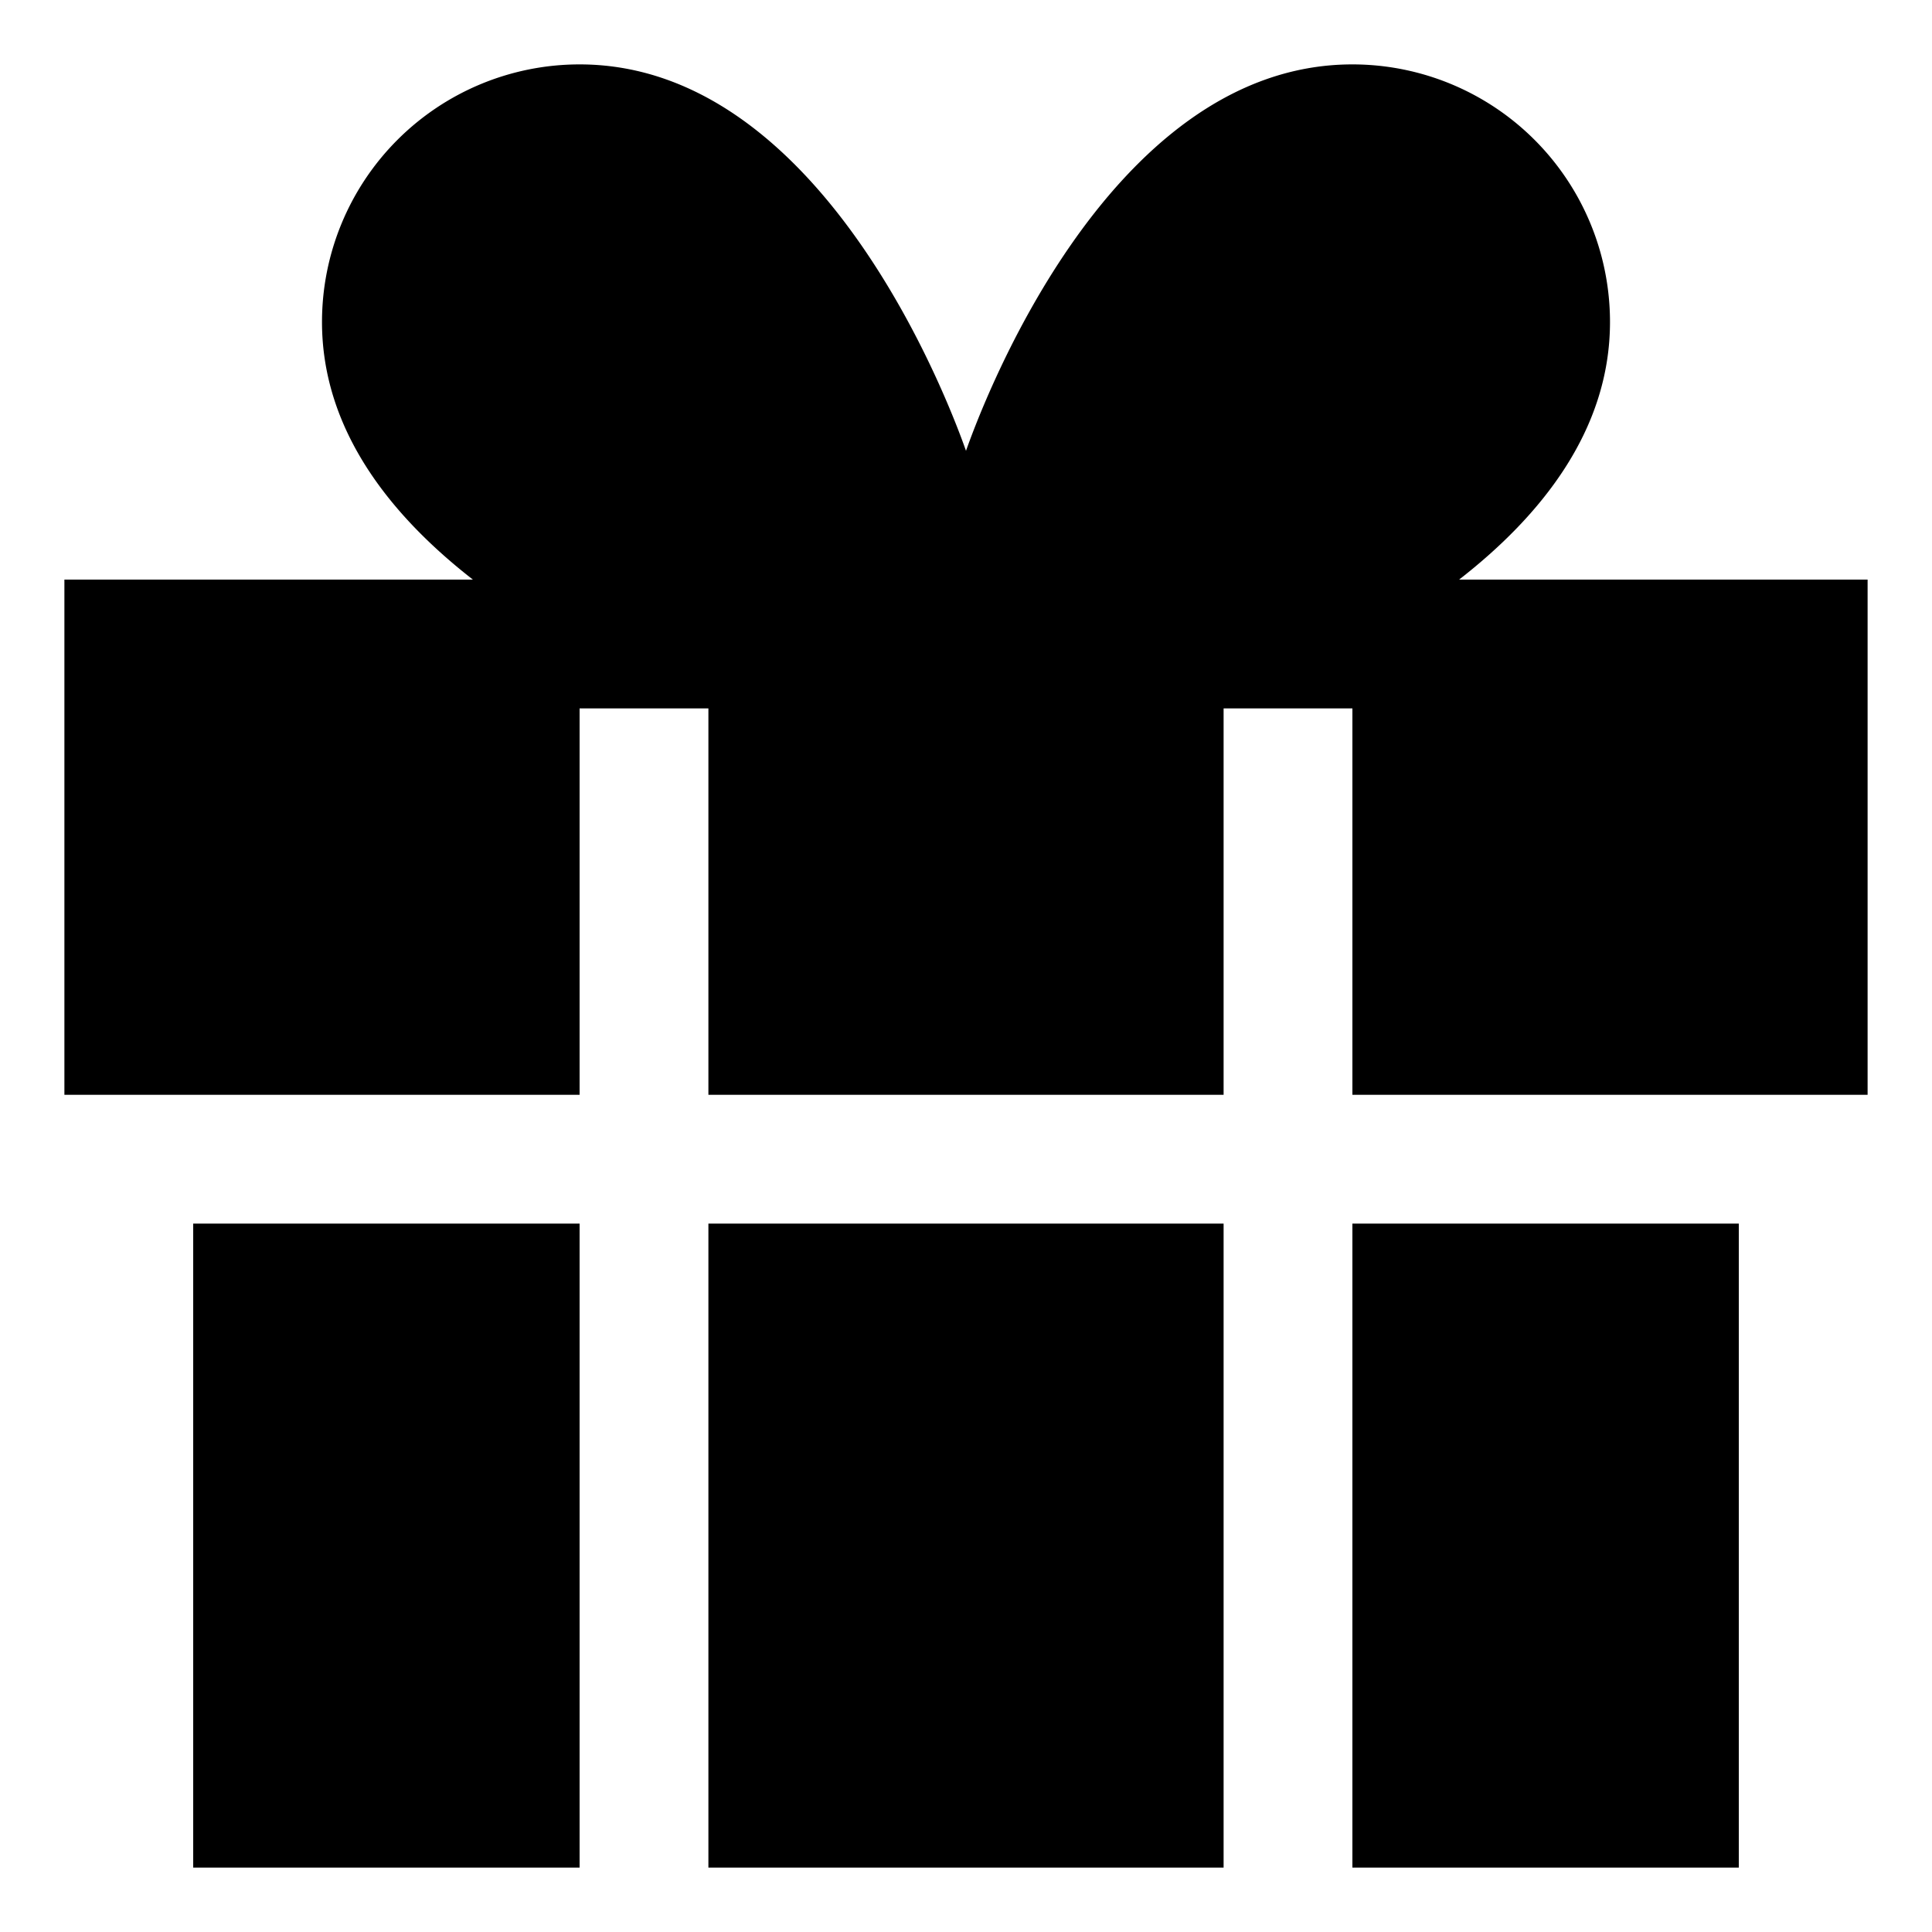 <svg xmlns="http://www.w3.org/2000/svg" width="30" height="30" viewBox="0 0 30 30"><path d="M3 29h6V19H3v10zm8 0h8V19h-8v10zm10 0h6V19h-6v10zm1.657-20C23.911 8.024 25 6.696 25 5a4 4 0 0 0-4-4c-3.859 0-5.828 5.516-6 6-.172-.484-2.141-6-6-6a4 4 0 0 0-4 4c0 1.696 1.089 3.024 2.343 4H1v8h8v-6h2v6h8v-6h2v6h8V9h-6.343z"/></svg>